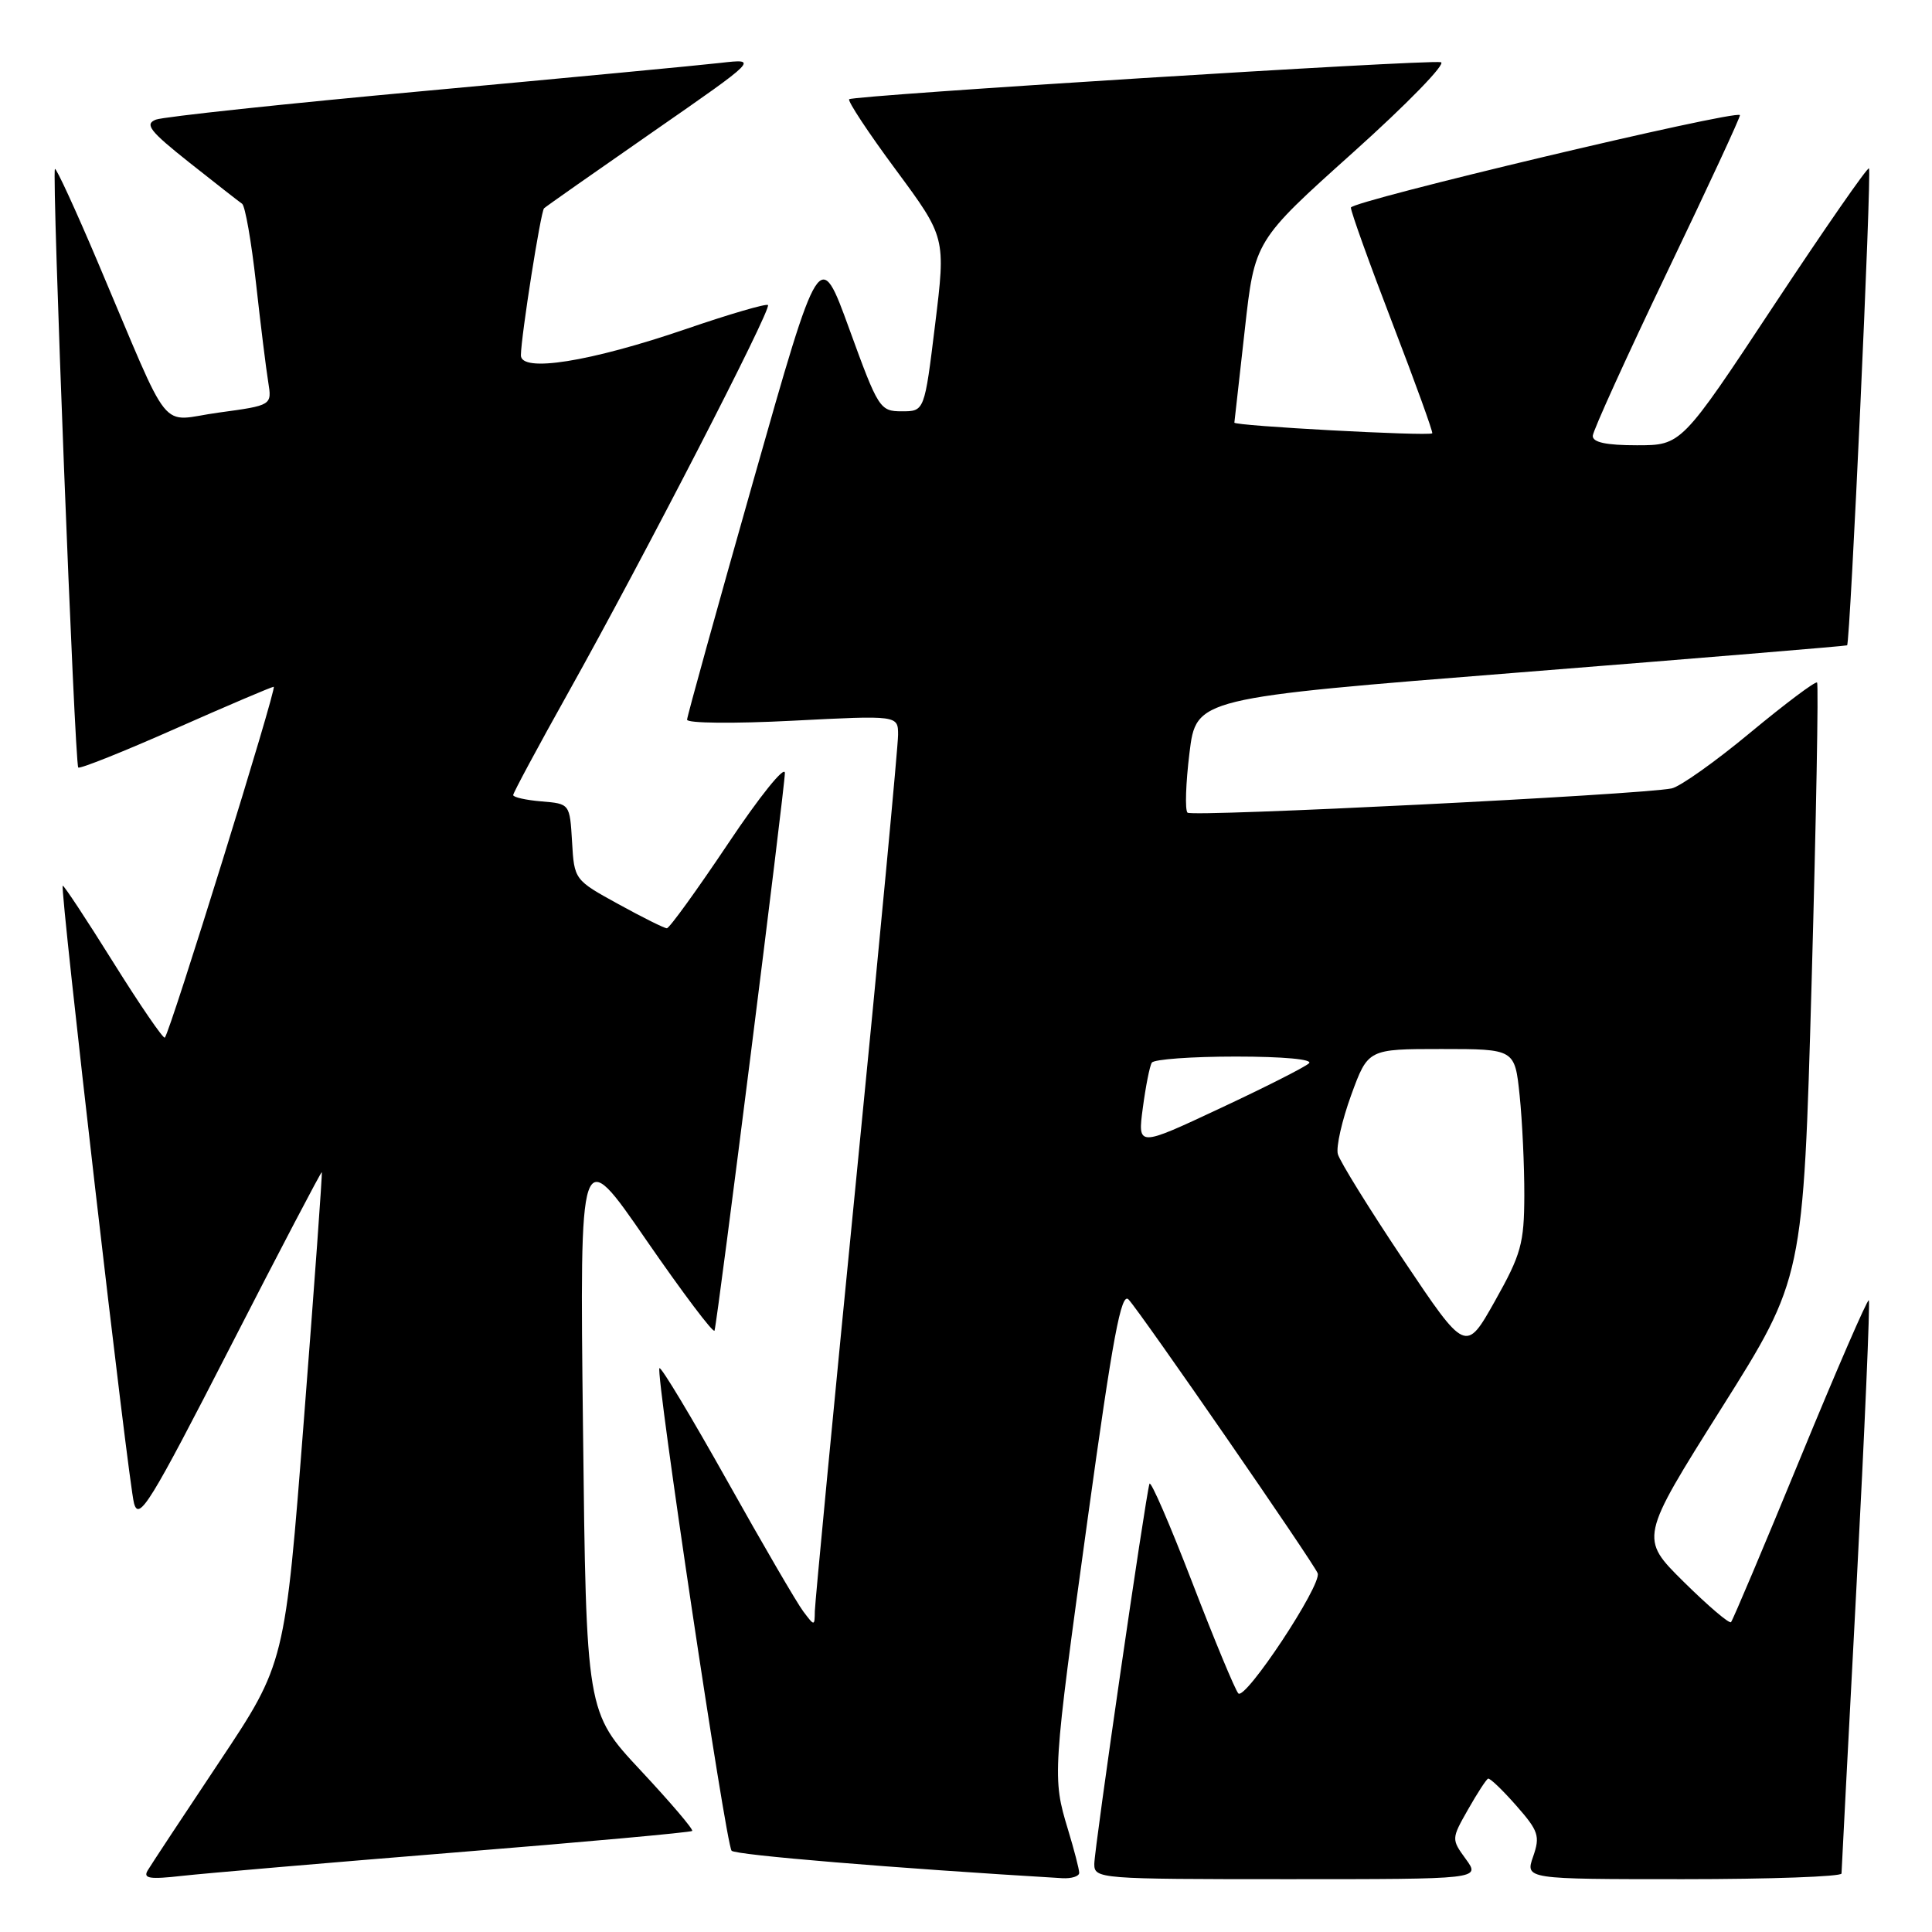 <?xml version="1.0" encoding="UTF-8" standalone="no"?>
<!DOCTYPE svg PUBLIC "-//W3C//DTD SVG 1.1//EN" "http://www.w3.org/Graphics/SVG/1.1/DTD/svg11.dtd" >
<svg xmlns="http://www.w3.org/2000/svg" xmlns:xlink="http://www.w3.org/1999/xlink" version="1.1" viewBox="0 0 256 256">
 <g >
 <path fill="currentColor"
d=" M 60.44 245.45 C 77.46 244.08 91.53 242.80 91.72 242.61 C 91.91 242.42 88.83 238.81 84.87 234.57 C 77.68 226.87 77.68 226.87 77.25 189.19 C 76.81 151.50 76.81 151.50 85.63 164.31 C 90.49 171.35 94.56 176.75 94.68 176.31 C 95.12 174.72 104.00 104.31 104.00 102.43 C 104.00 101.37 100.65 105.53 96.49 111.76 C 92.35 117.94 88.70 123.00 88.36 123.00 C 88.03 123.00 85.13 121.56 81.92 119.79 C 76.11 116.60 76.09 116.57 75.80 111.54 C 75.50 106.50 75.50 106.50 71.75 106.19 C 69.69 106.02 68.00 105.64 68.00 105.35 C 68.00 105.06 71.31 98.90 75.36 91.66 C 85.23 74.01 102.27 40.94 101.76 40.42 C 101.53 40.20 96.66 41.62 90.92 43.59 C 78.19 47.95 68.99 49.41 69.02 47.07 C 69.06 44.46 71.65 28.02 72.09 27.60 C 72.31 27.38 78.80 22.83 86.50 17.48 C 100.50 7.76 100.50 7.76 95.50 8.33 C 92.75 8.65 75.20 10.31 56.50 12.03 C 37.80 13.74 21.67 15.47 20.66 15.85 C 19.12 16.45 19.84 17.37 25.08 21.53 C 28.53 24.26 31.68 26.73 32.08 27.00 C 32.48 27.27 33.31 32.00 33.92 37.50 C 34.53 43.00 35.26 48.90 35.54 50.61 C 36.04 53.71 36.04 53.71 28.98 54.67 C 20.89 55.76 22.99 58.37 12.98 34.79 C 10.02 27.80 7.45 22.22 7.28 22.39 C 6.84 22.83 9.90 101.23 10.37 101.70 C 10.58 101.91 16.39 99.59 23.27 96.54 C 30.16 93.49 36.01 91.00 36.27 91.00 C 36.75 91.00 22.54 136.80 21.84 137.49 C 21.64 137.69 18.56 133.20 15.00 127.50 C 11.44 121.80 8.43 117.24 8.31 117.36 C 7.92 117.75 17.00 196.44 17.76 199.20 C 18.41 201.59 19.88 199.21 30.49 178.52 C 37.08 165.66 42.55 155.23 42.64 155.32 C 42.73 155.42 41.67 170.11 40.28 187.96 C 37.76 220.41 37.76 220.41 29.06 233.46 C 24.28 240.63 20.01 247.10 19.57 247.84 C 18.93 248.91 19.82 249.05 24.14 248.56 C 27.09 248.23 43.42 246.83 60.44 245.45 Z  M 143.00 248.16 C 143.00 247.70 142.33 245.11 141.51 242.41 C 139.43 235.55 139.46 235.04 144.13 201.19 C 147.45 177.13 148.57 171.16 149.54 172.19 C 151.18 173.95 174.13 207.17 174.60 208.47 C 175.16 210.02 164.98 225.40 164.08 224.38 C 163.65 223.90 160.89 217.25 157.95 209.61 C 155.00 201.96 152.47 196.11 152.31 196.61 C 151.78 198.30 145.00 244.98 145.00 246.99 C 145.00 248.95 145.61 249.00 170.58 249.00 C 196.17 249.00 196.17 249.00 194.23 246.34 C 192.31 243.70 192.31 243.66 194.52 239.77 C 195.74 237.62 196.94 235.77 197.18 235.68 C 197.42 235.58 199.10 237.19 200.91 239.25 C 203.87 242.61 204.09 243.29 203.15 246.00 C 202.10 249.00 202.10 249.00 223.05 249.00 C 234.57 249.00 244.01 248.66 244.01 248.25 C 244.02 247.84 244.91 230.66 246.00 210.07 C 247.08 189.48 247.81 172.48 247.63 172.29 C 247.44 172.11 243.35 181.53 238.54 193.23 C 233.73 204.93 229.60 214.70 229.37 214.94 C 229.14 215.19 226.32 212.78 223.10 209.60 C 217.26 203.82 217.26 203.82 228.10 186.60 C 238.94 169.39 238.94 169.39 240.05 130.10 C 240.65 108.50 240.98 90.65 240.77 90.44 C 240.56 90.23 236.59 93.21 231.94 97.06 C 227.30 100.92 222.60 104.25 221.50 104.47 C 217.37 105.31 157.95 108.28 157.35 107.68 C 157.00 107.33 157.12 103.78 157.61 99.78 C 158.50 92.50 158.50 92.50 201.50 89.09 C 225.15 87.21 244.61 85.60 244.75 85.51 C 245.16 85.23 248.03 22.70 247.65 22.31 C 247.45 22.12 241.78 30.29 235.04 40.48 C 222.80 59.00 222.80 59.00 216.90 59.00 C 212.82 59.00 211.02 58.61 211.05 57.75 C 211.08 57.06 215.53 47.28 220.93 36.00 C 226.34 24.72 230.67 15.39 230.55 15.25 C 229.93 14.54 179.01 26.65 179.00 27.51 C 179.00 28.07 181.49 34.99 184.53 42.90 C 187.57 50.80 189.93 57.34 189.78 57.42 C 189.02 57.81 163.51 56.43 163.56 56.00 C 163.59 55.73 164.21 50.19 164.94 43.70 C 166.25 31.90 166.25 31.90 179.29 20.20 C 186.47 13.76 191.70 8.38 190.92 8.24 C 188.92 7.88 113.04 12.63 112.52 13.15 C 112.29 13.38 115.07 17.60 118.71 22.51 C 125.32 31.46 125.32 31.46 123.91 42.98 C 122.50 54.50 122.50 54.50 119.50 54.50 C 116.59 54.50 116.38 54.16 112.55 43.63 C 108.60 32.76 108.60 32.76 99.84 63.63 C 95.02 80.61 91.06 94.89 91.04 95.36 C 91.02 95.84 97.26 95.90 105.00 95.50 C 119.00 94.78 119.00 94.78 119.00 97.38 C 119.00 98.81 116.53 125.07 113.50 155.73 C 110.47 186.38 107.99 212.37 107.97 213.48 C 107.94 215.50 107.93 215.50 106.43 213.51 C 105.60 212.41 101.06 204.62 96.35 196.20 C 91.63 187.78 87.60 181.07 87.38 181.29 C 86.83 181.84 96.17 244.33 96.94 245.23 C 97.42 245.80 118.43 247.54 140.75 248.87 C 141.99 248.94 143.00 248.62 143.00 248.16 Z  M 185.97 166.96 C 181.43 160.18 177.52 153.86 177.27 152.92 C 177.02 151.97 177.82 148.46 179.04 145.10 C 181.27 139.00 181.27 139.00 190.99 139.00 C 200.72 139.00 200.72 139.00 201.36 145.15 C 201.71 148.53 201.99 154.49 201.98 158.40 C 201.96 164.77 201.56 166.21 198.09 172.39 C 194.22 179.27 194.22 179.27 185.97 166.96 Z  M 151.43 146.80 C 151.81 143.95 152.34 141.25 152.62 140.81 C 152.89 140.36 157.91 140.00 163.76 140.00 C 170.05 140.00 174.01 140.37 173.45 140.89 C 172.93 141.39 167.61 144.08 161.62 146.88 C 150.74 151.98 150.74 151.98 151.43 146.80 Z "/>
</g>
</svg>